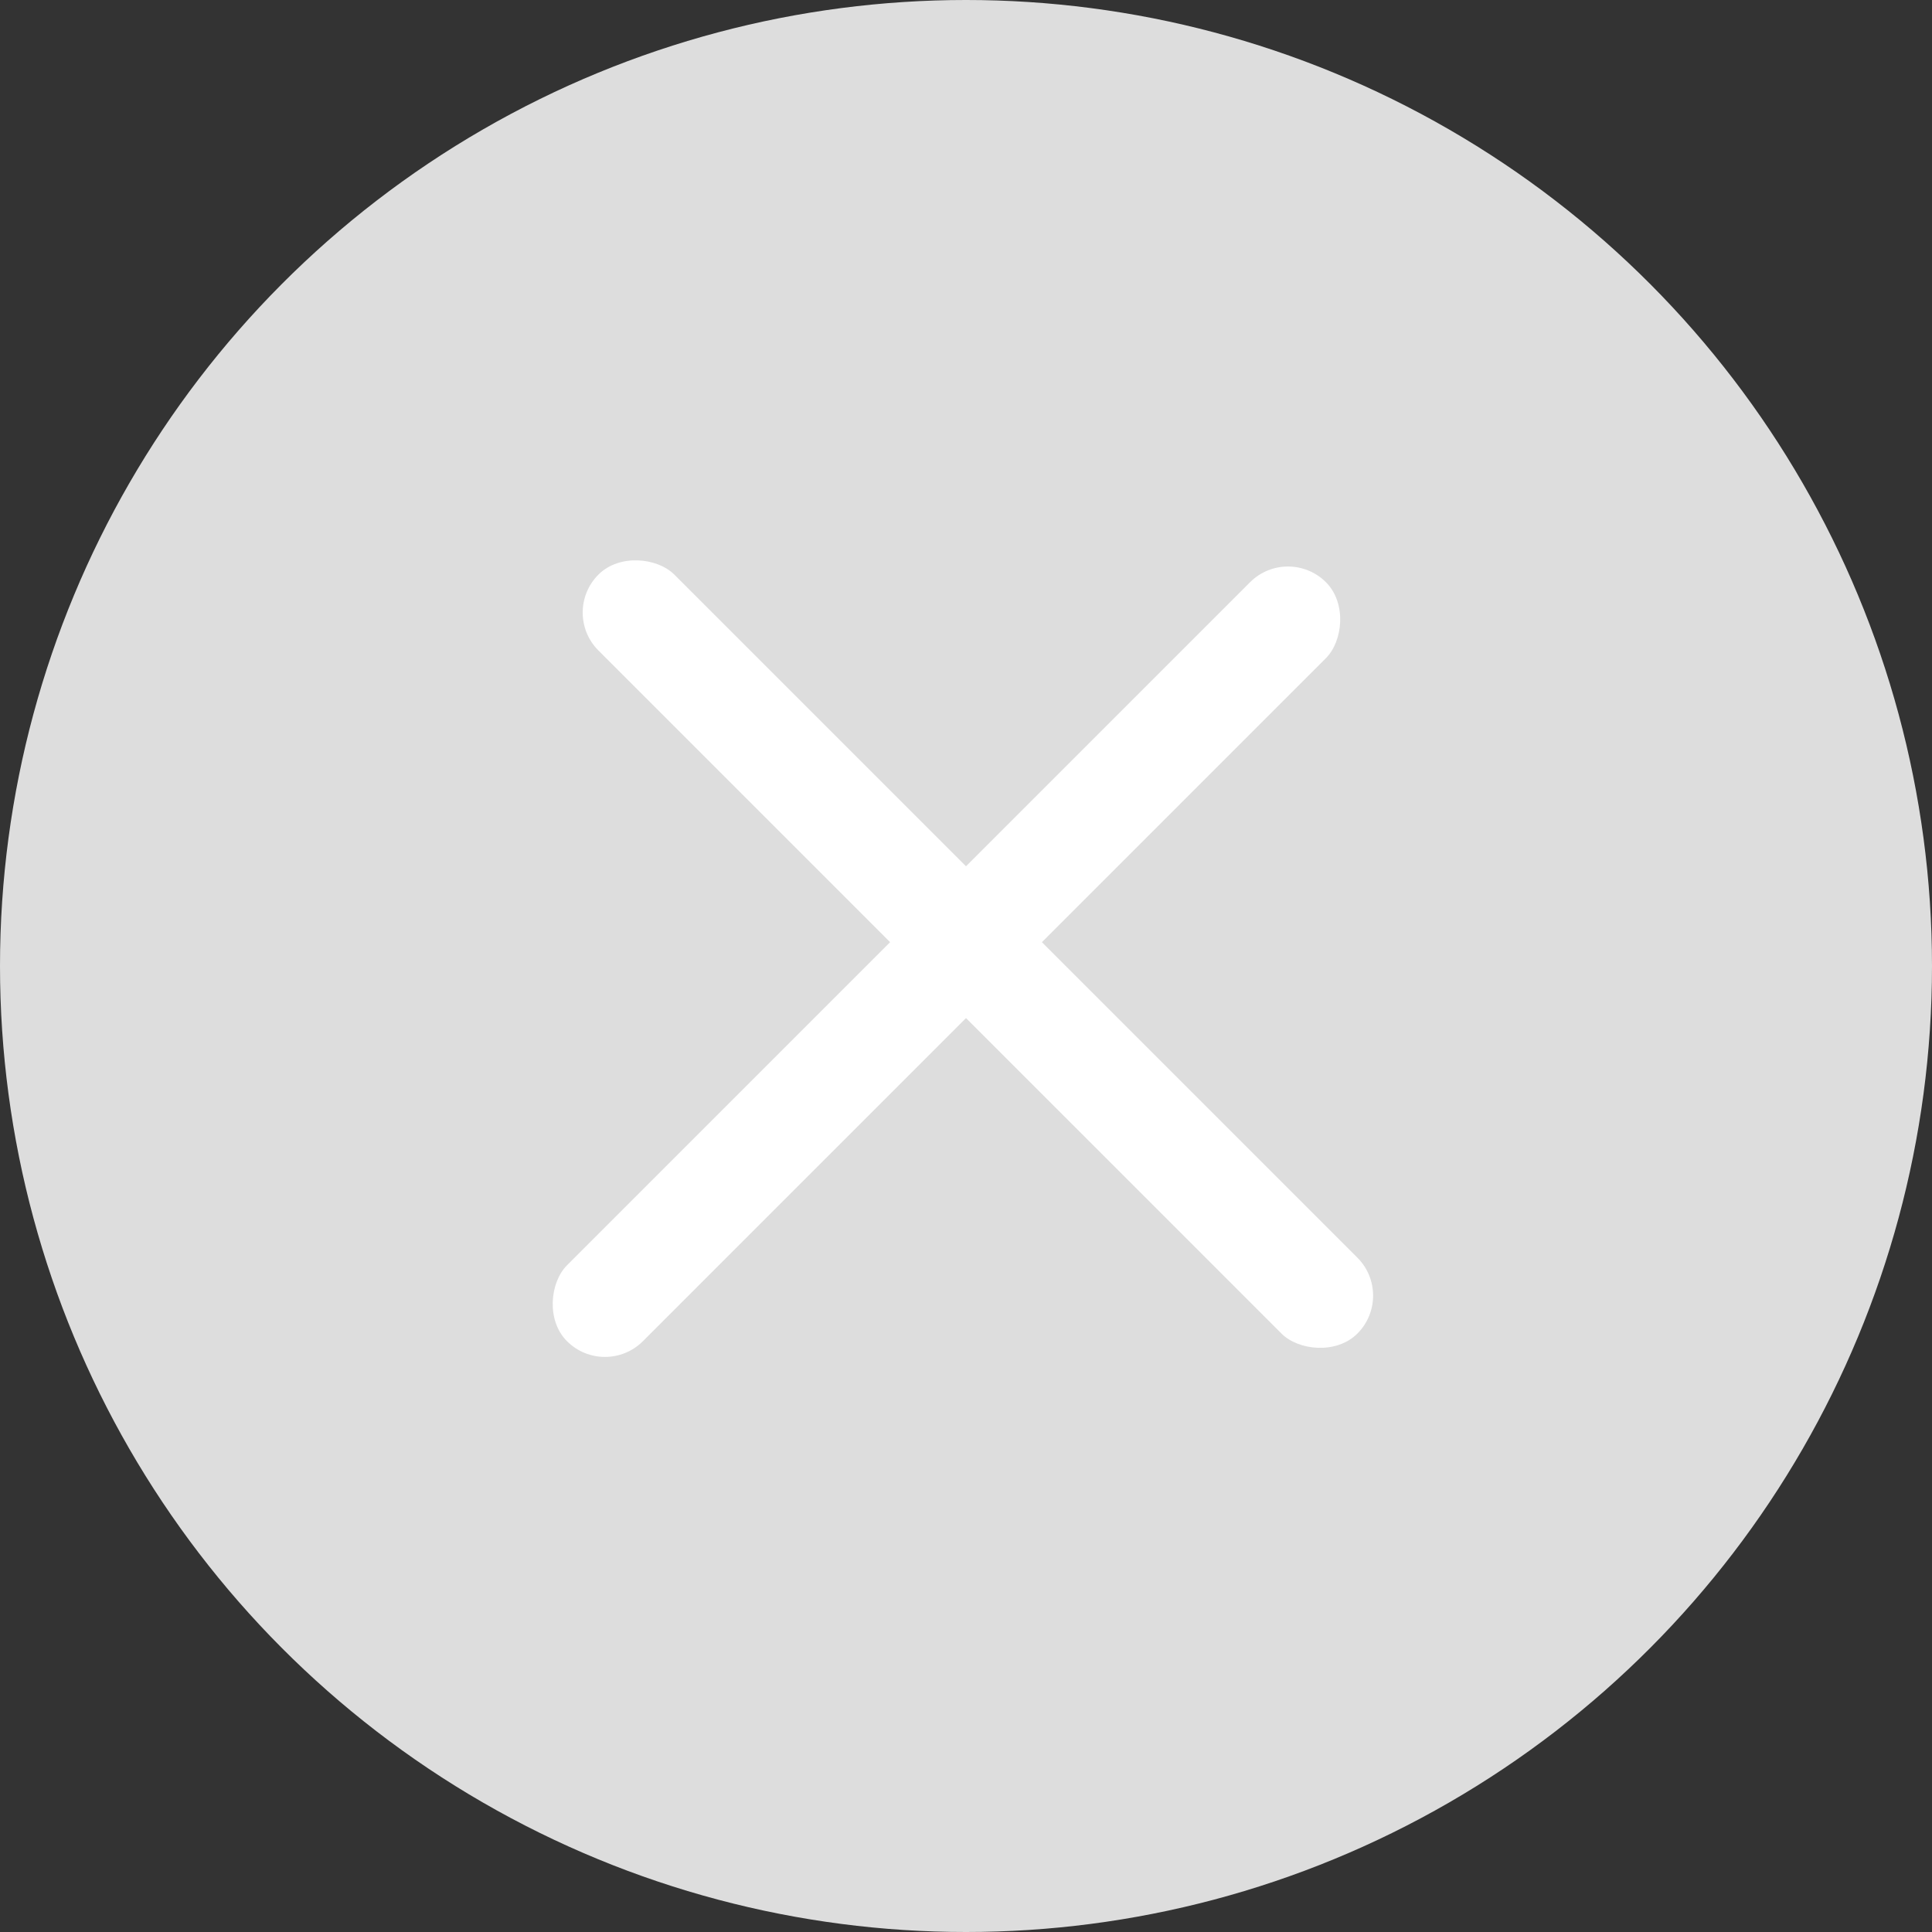 <svg width="18" height="18" viewBox="0 0 18 18" fill="none" xmlns="http://www.w3.org/2000/svg">
<rect x="0" y="0" width="18" height="18" fill="#333333" stroke="none"/>
<circle cx="9" cy="9" r="9" fill="#DDDDDD"/>
<rect x="12" y="5.071" width="1" height="10" rx="0.5" transform="rotate(45 12 5.071)" fill="white"/>
<rect x="13" y="12.071" width="1" height="10" rx="0.5" transform="rotate(135 13 12.071)" fill="white"/>
</svg>
